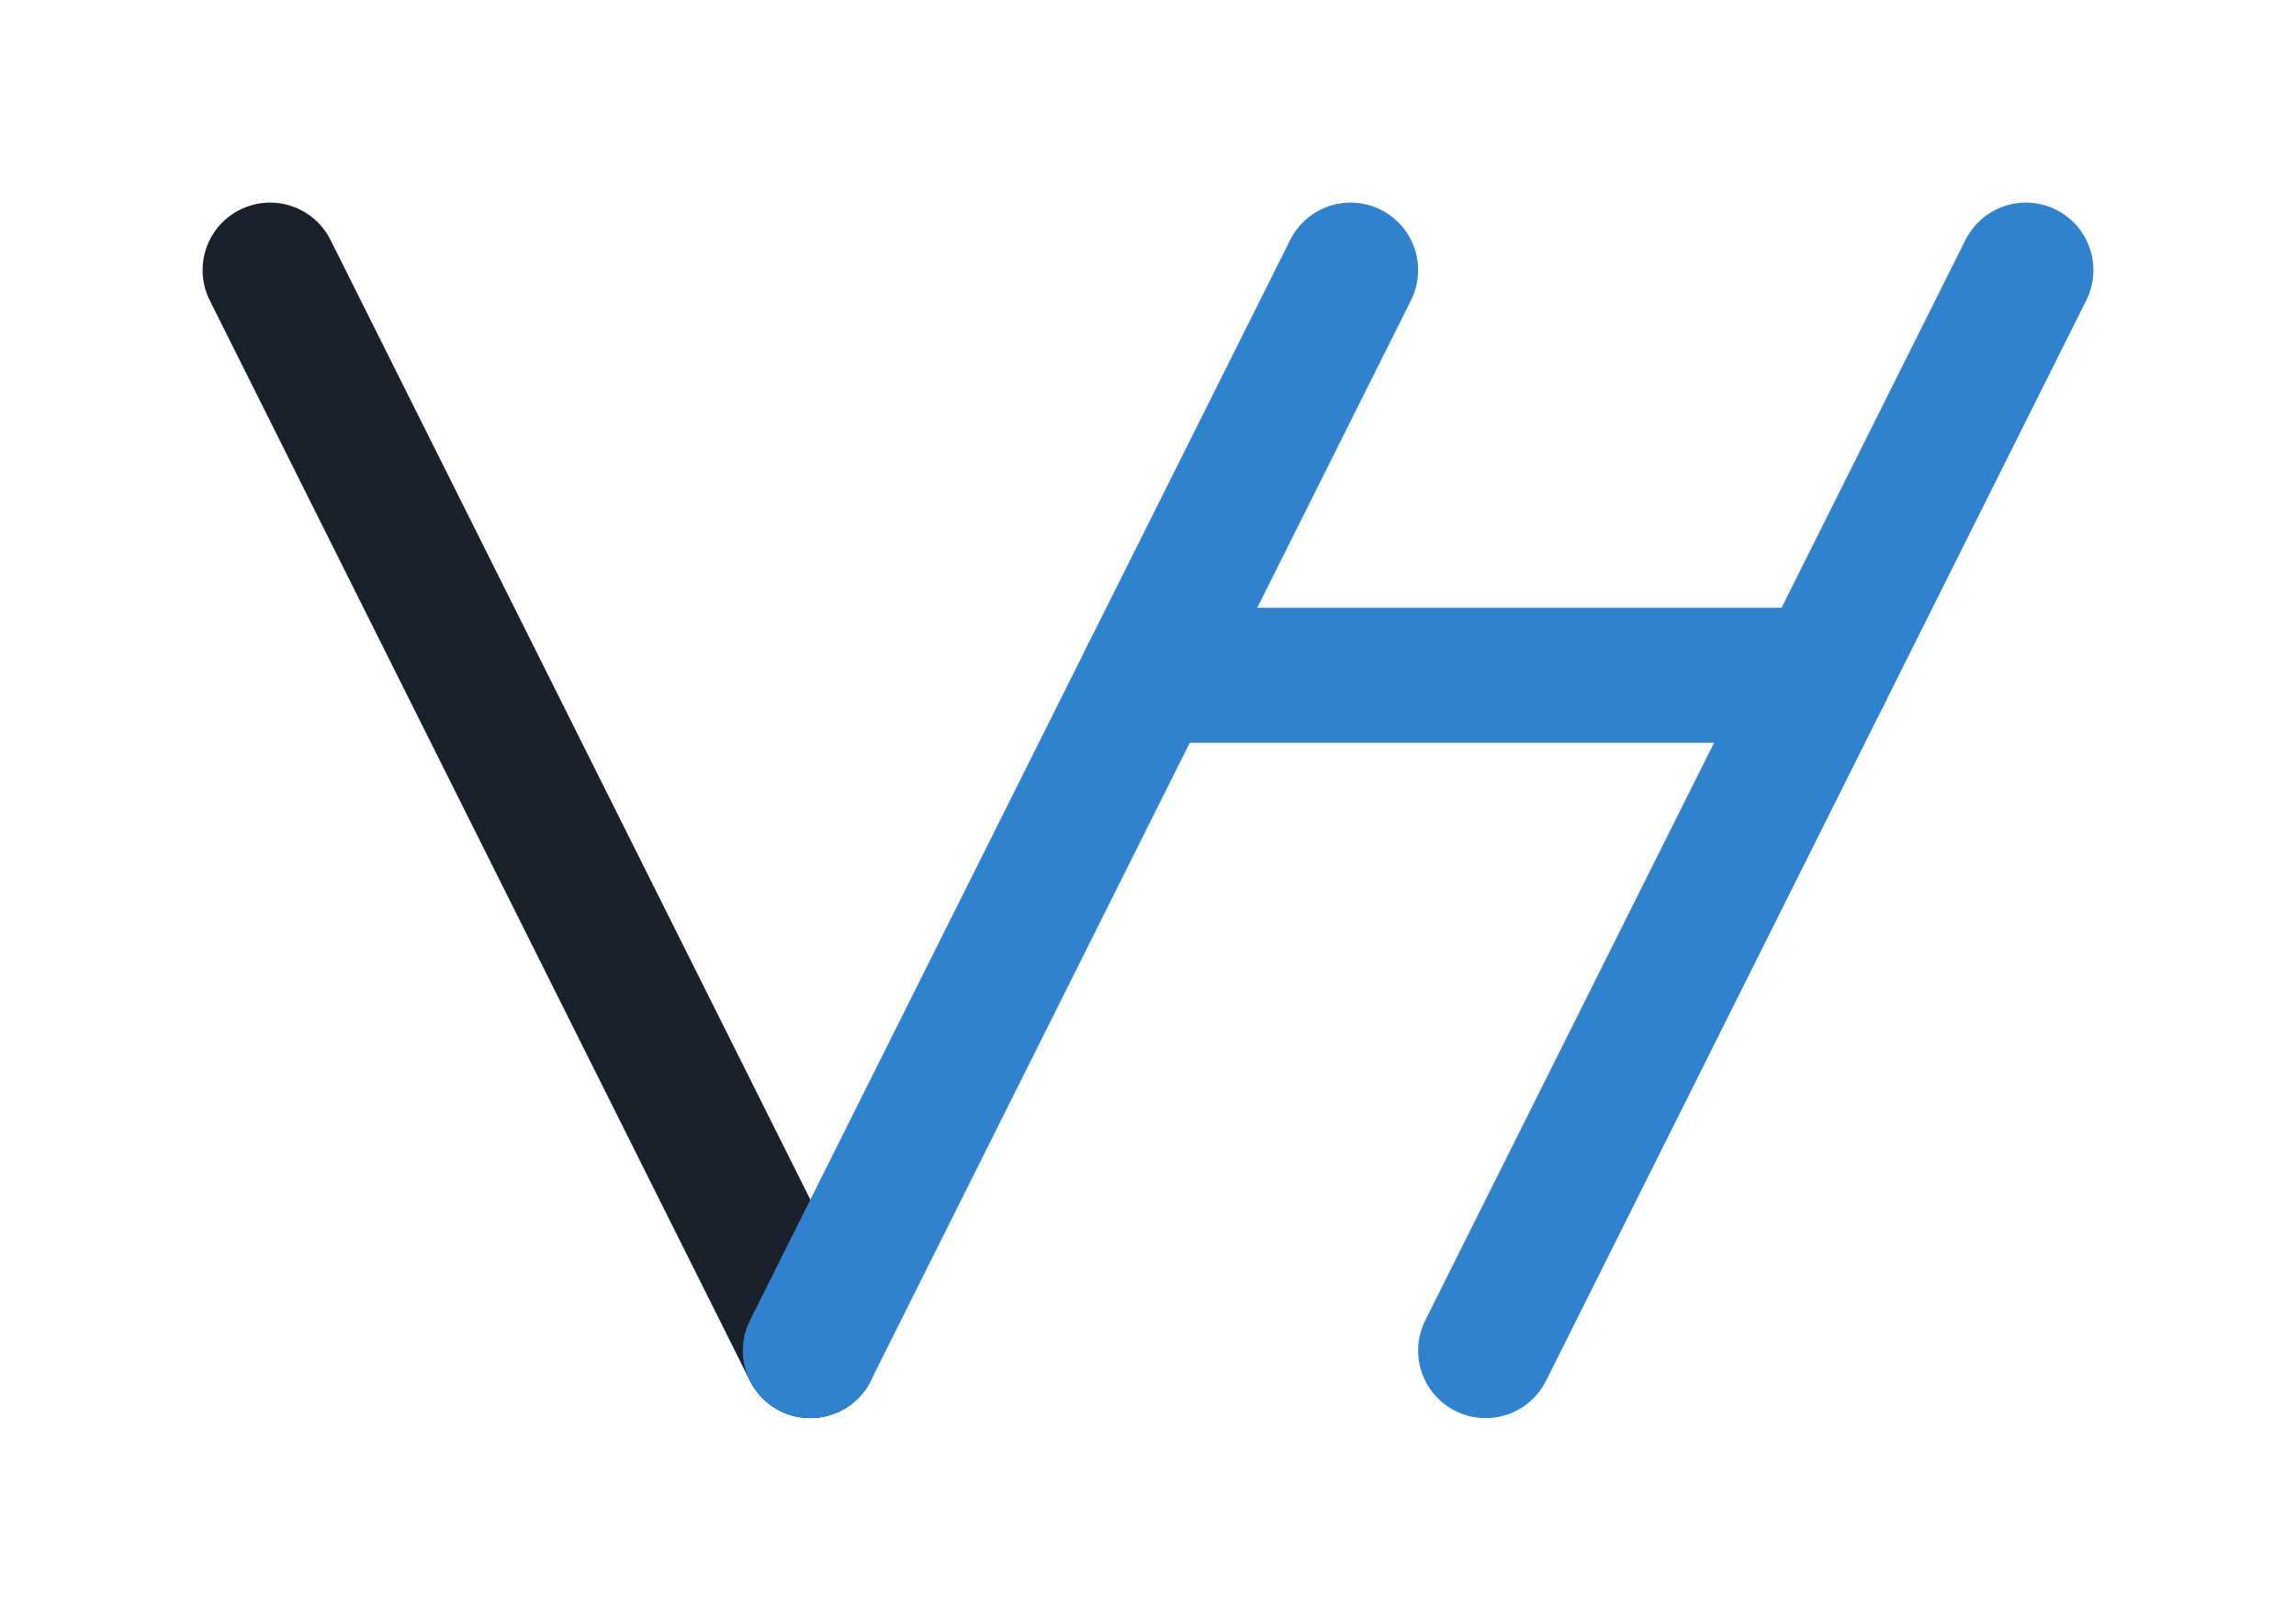 <svg viewBox="0 0 85 60" xmlns="http://www.w3.org/2000/svg">
  <defs>
    <style>
      .stroke-primary { stroke: #1A202C; }
      .stroke-accent { stroke: #3182CE; }
    </style>
  </defs>
  <g fill="none" stroke-width="5" stroke-linecap="round" stroke-linejoin="round">
    {/* V - left stroke */}
    <path d="M10 10 L30 50" class="stroke-primary"/>
    {/* V - right stroke / H - left stroke */}
    <path d="M30 50 L50 10" class="stroke-accent"/>
    {/* H - right stroke */}
    <path d="M75 10 L55 50" class="stroke-accent"/>
    {/* H - crossbar */}
    <path d="M42.5 25 L67.5 25" class="stroke-accent"/>
  </g>
</svg>
